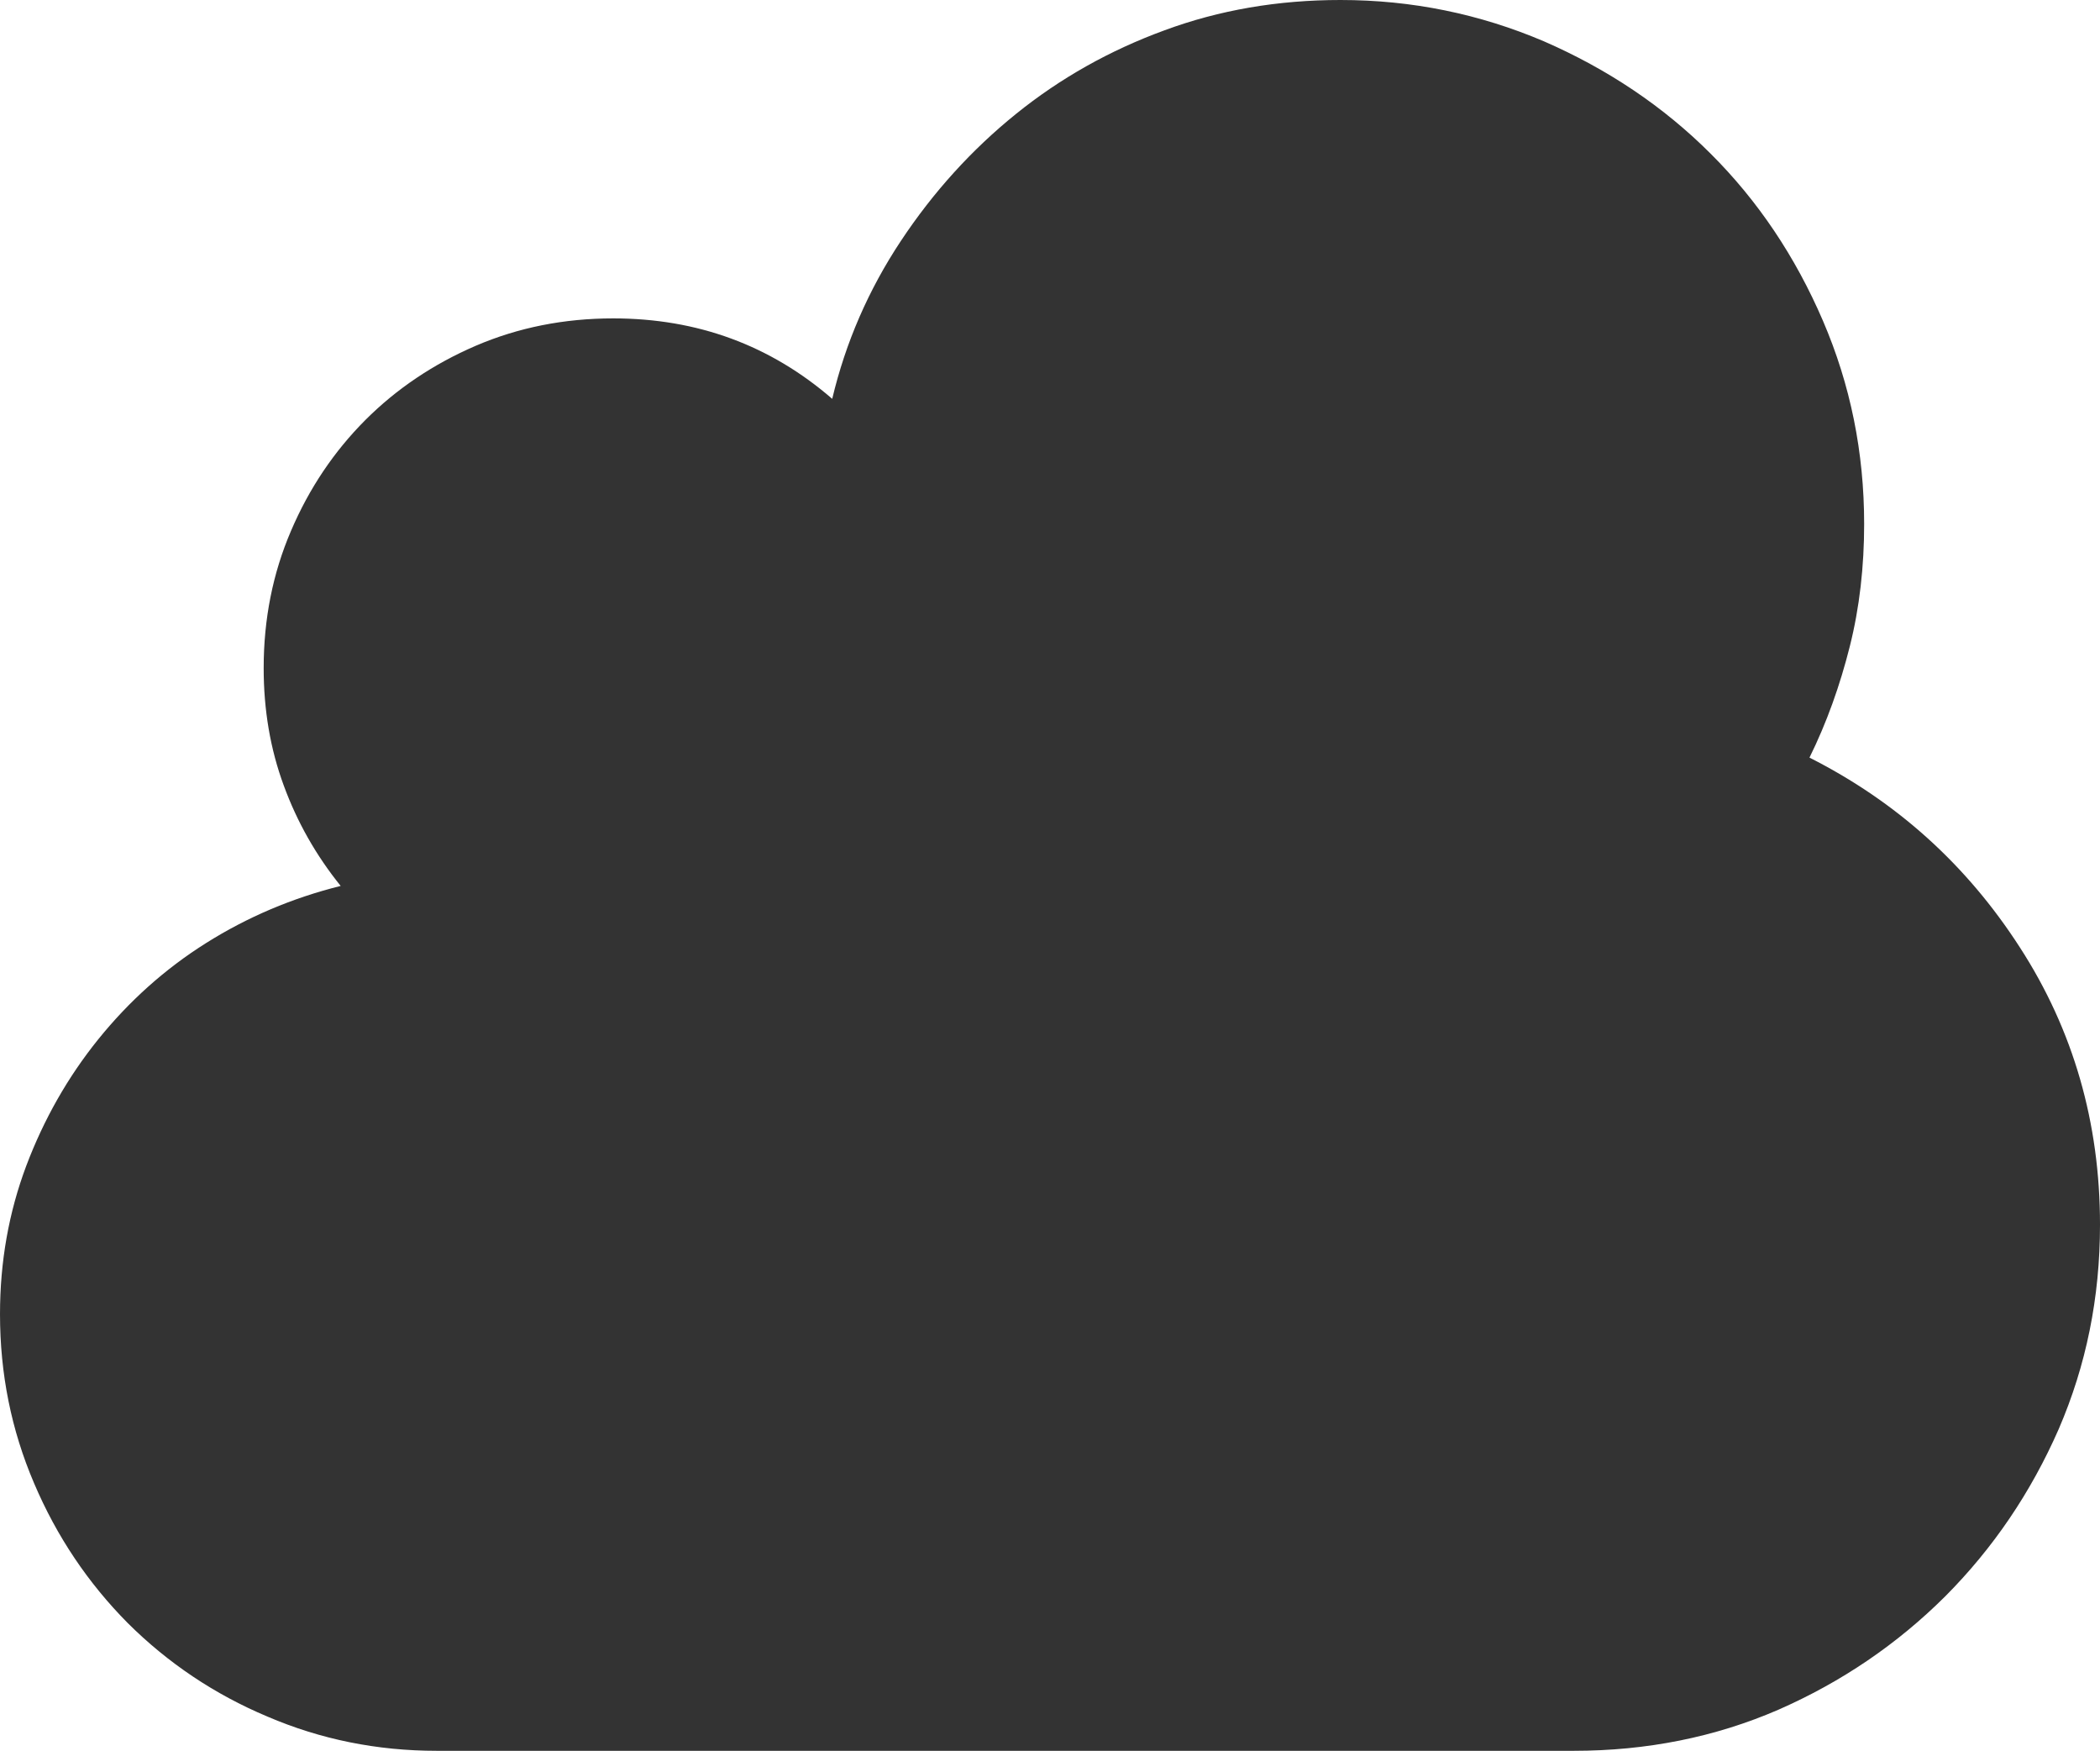 <svg xmlns="http://www.w3.org/2000/svg" width="90" height="75.016" viewBox="0 0 90 75.016" enable-background="new 0 0 90 75.016"><path d="M77.549 32.461c3.73 1.885 6.738 4.59 9.023 8.141 2.285 3.535 3.428 7.5 3.428 11.875 0 3.125-.596 6.035-1.768 8.75-1.191 2.715-2.803 5.098-4.863 7.168-2.061 2.051-4.443 3.672-7.158 4.863-2.705 1.172-5.635 1.758-8.76 1.758h-48.735c-2.554 0-4.971-.488-7.251-1.465-2.28-.957-4.277-2.305-5.986-4.004-1.704-1.719-3.047-3.711-4.019-5.996-.977-2.285-1.46-4.688-1.46-7.246 0-2.246 .376-4.355 1.123-6.348 .752-1.992 1.782-3.809 3.091-5.43s2.847-3.008 4.619-4.121c1.768-1.113 3.691-1.93 5.767-2.447-1.055-1.309-1.865-2.734-2.441-4.307-.576-1.562-.859-3.232-.859-5.029 0-2.1 .391-4.062 1.172-5.879 .781-1.826 1.841-3.398 3.184-4.746 1.338-1.338 2.92-2.402 4.736-3.184 1.821-.781 3.784-1.172 5.889-1.172 3.608 0 6.733 1.152 9.385 3.447 .576-2.422 1.558-4.678 2.944-6.768s3.032-3.906 4.932-5.439 4.019-2.725 6.367-3.584c2.347-.868 4.857-1.298 7.542-1.298 3.057 0 5.957 .596 8.711 1.768 2.734 1.191 5.127 2.793 7.148 4.814 2.031 2.021 3.633 4.414 4.814 7.158s1.768 5.645 1.768 8.711c0 1.816-.195 3.574-.615 5.244s-.986 3.262-1.728 4.766z" fill="#333"/></svg>